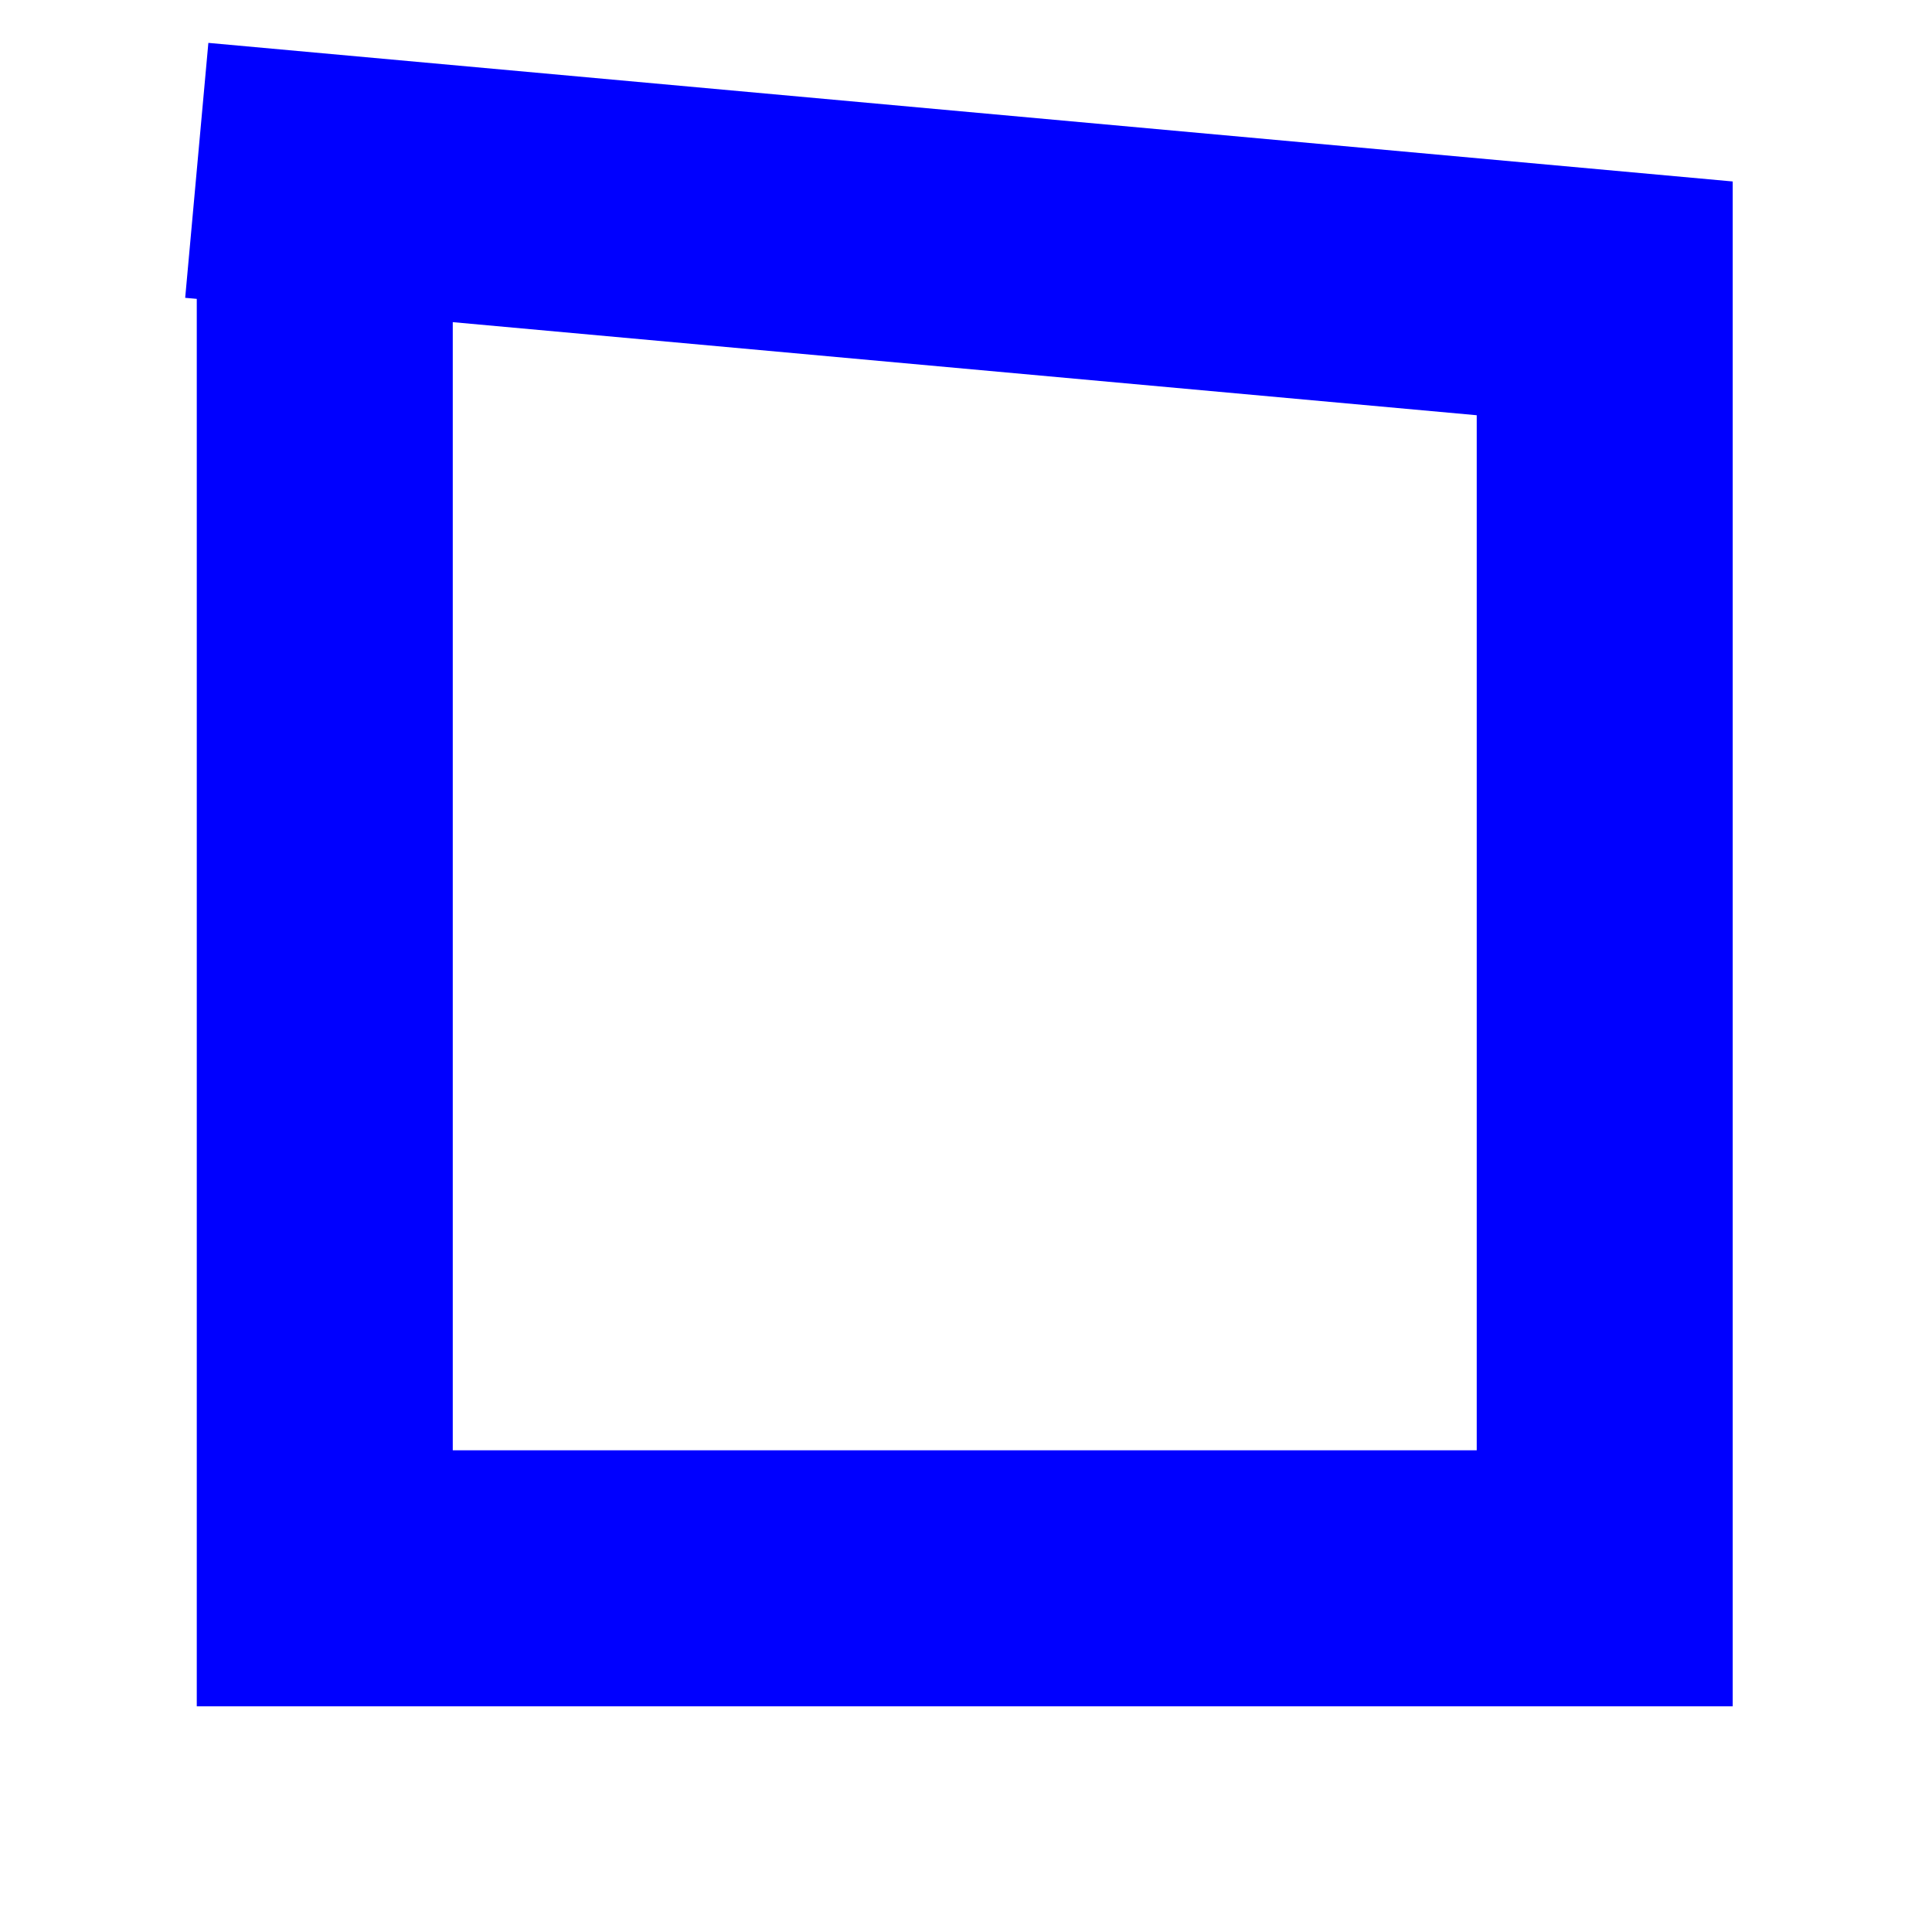 <?xml version="1.0" encoding="UTF-8" standalone="no"?>
<!-- Created with Inkscape (http://www.inkscape.org/) -->

<svg
   xmlns:dc="http://purl.org/dc/elements/1.1/"
   xmlns:cc="http://creativecommons.org/ns#"
   xmlns:rdf="http://www.w3.org/1999/02/22-rdf-syntax-ns#"
   xmlns:svg="http://www.w3.org/2000/svg"
   xmlns="http://www.w3.org/2000/svg"
   xmlns:sodipodi="http://sodipodi.sourceforge.net/DTD/sodipodi-0.dtd"
   xmlns:inkscape="http://www.inkscape.org/namespaces/inkscape"
   width="40mm"
   height="40mm"
   viewBox="0 0 40 40"
   version="1.1"
   id="svg8"
   inkscape:version="0.92.4 (5da689c313, 2019-01-14)"
   sodipodi:docname="thickbordercrayon2.svg">
  <defs
     id="defs2">
    <filter
       width="2"
       height="2"
       id="filter">
      <feTurbulence
         result="result1"
         id="feTurbulence24"
         type="fractalNoise"
         numOctaves="3"
         baseFrequency="0.2" />
      <feDisplacementMap
         id="feDisplacementMap26"
         in2="result1"
         in="SourceGraphic"
         xChannelSelector="R"
         scale="80"
         yChannelSelector="A" />
    </filter>
    <filter
       width="2"
       height="2"
       id="filter-8">
      <feTurbulence
         result="result1"
         id="feTurbulence84"
         type="fractalNoise"
         numOctaves="3"
         baseFrequency="0.2" />
      <feDisplacementMap
         id="feDisplacementMap86"
         in2="result1"
         in="SourceGraphic"
         xChannelSelector="R"
         scale="80"
         yChannelSelector="A" />
    </filter>
    <filter
       width="2"
       height="2"
       id="filter-1">
      <feTurbulence
         result="result1"
         id="feTurbulence116"
         type="fractalNoise"
         numOctaves="3"
         baseFrequency="0.2" />
      <feDisplacementMap
         id="feDisplacementMap118"
         in2="result1"
         in="SourceGraphic"
         xChannelSelector="R"
         scale="80"
         yChannelSelector="A" />
    </filter>
  </defs>
  <sodipodi:namedview
     id="base"
     pagecolor="#ffffff"
     bordercolor="#666666"
     borderopacity="1.0"
     inkscape:pageopacity="0.0"
     inkscape:pageshadow="2"
     inkscape:zoom="0.49497475"
     inkscape:cx="400"
     inkscape:cy="396.53431"
     inkscape:document-units="mm"
     inkscape:current-layer="layer1"
     showgrid="false"
     inkscape:window-width="1920"
     inkscape:window-height="1001"
     inkscape:window-x="-9"
     inkscape:window-y="-9"
     inkscape:window-maximized="1" />
  <g
     inkscape:label="Layer 1"
     inkscape:groupmode="layer"
     id="layer1"
     transform="translate(0,-257)">
    <path
       style="fill:none;stroke:#0000ff;stroke-width:20;filter:url(#filter-1)"
       d="M 70,70 180,80 V 180 H 80 V 80"
       id="MyRect"
       inkscape:connector-curvature="0"
       transform="matrix(0.265,0,0,0.265,-14.476,241.977)"
       inkscape:transform-center-x="11.641667"
       inkscape:transform-center-y="-18.056136" />
  </g>
</svg>

